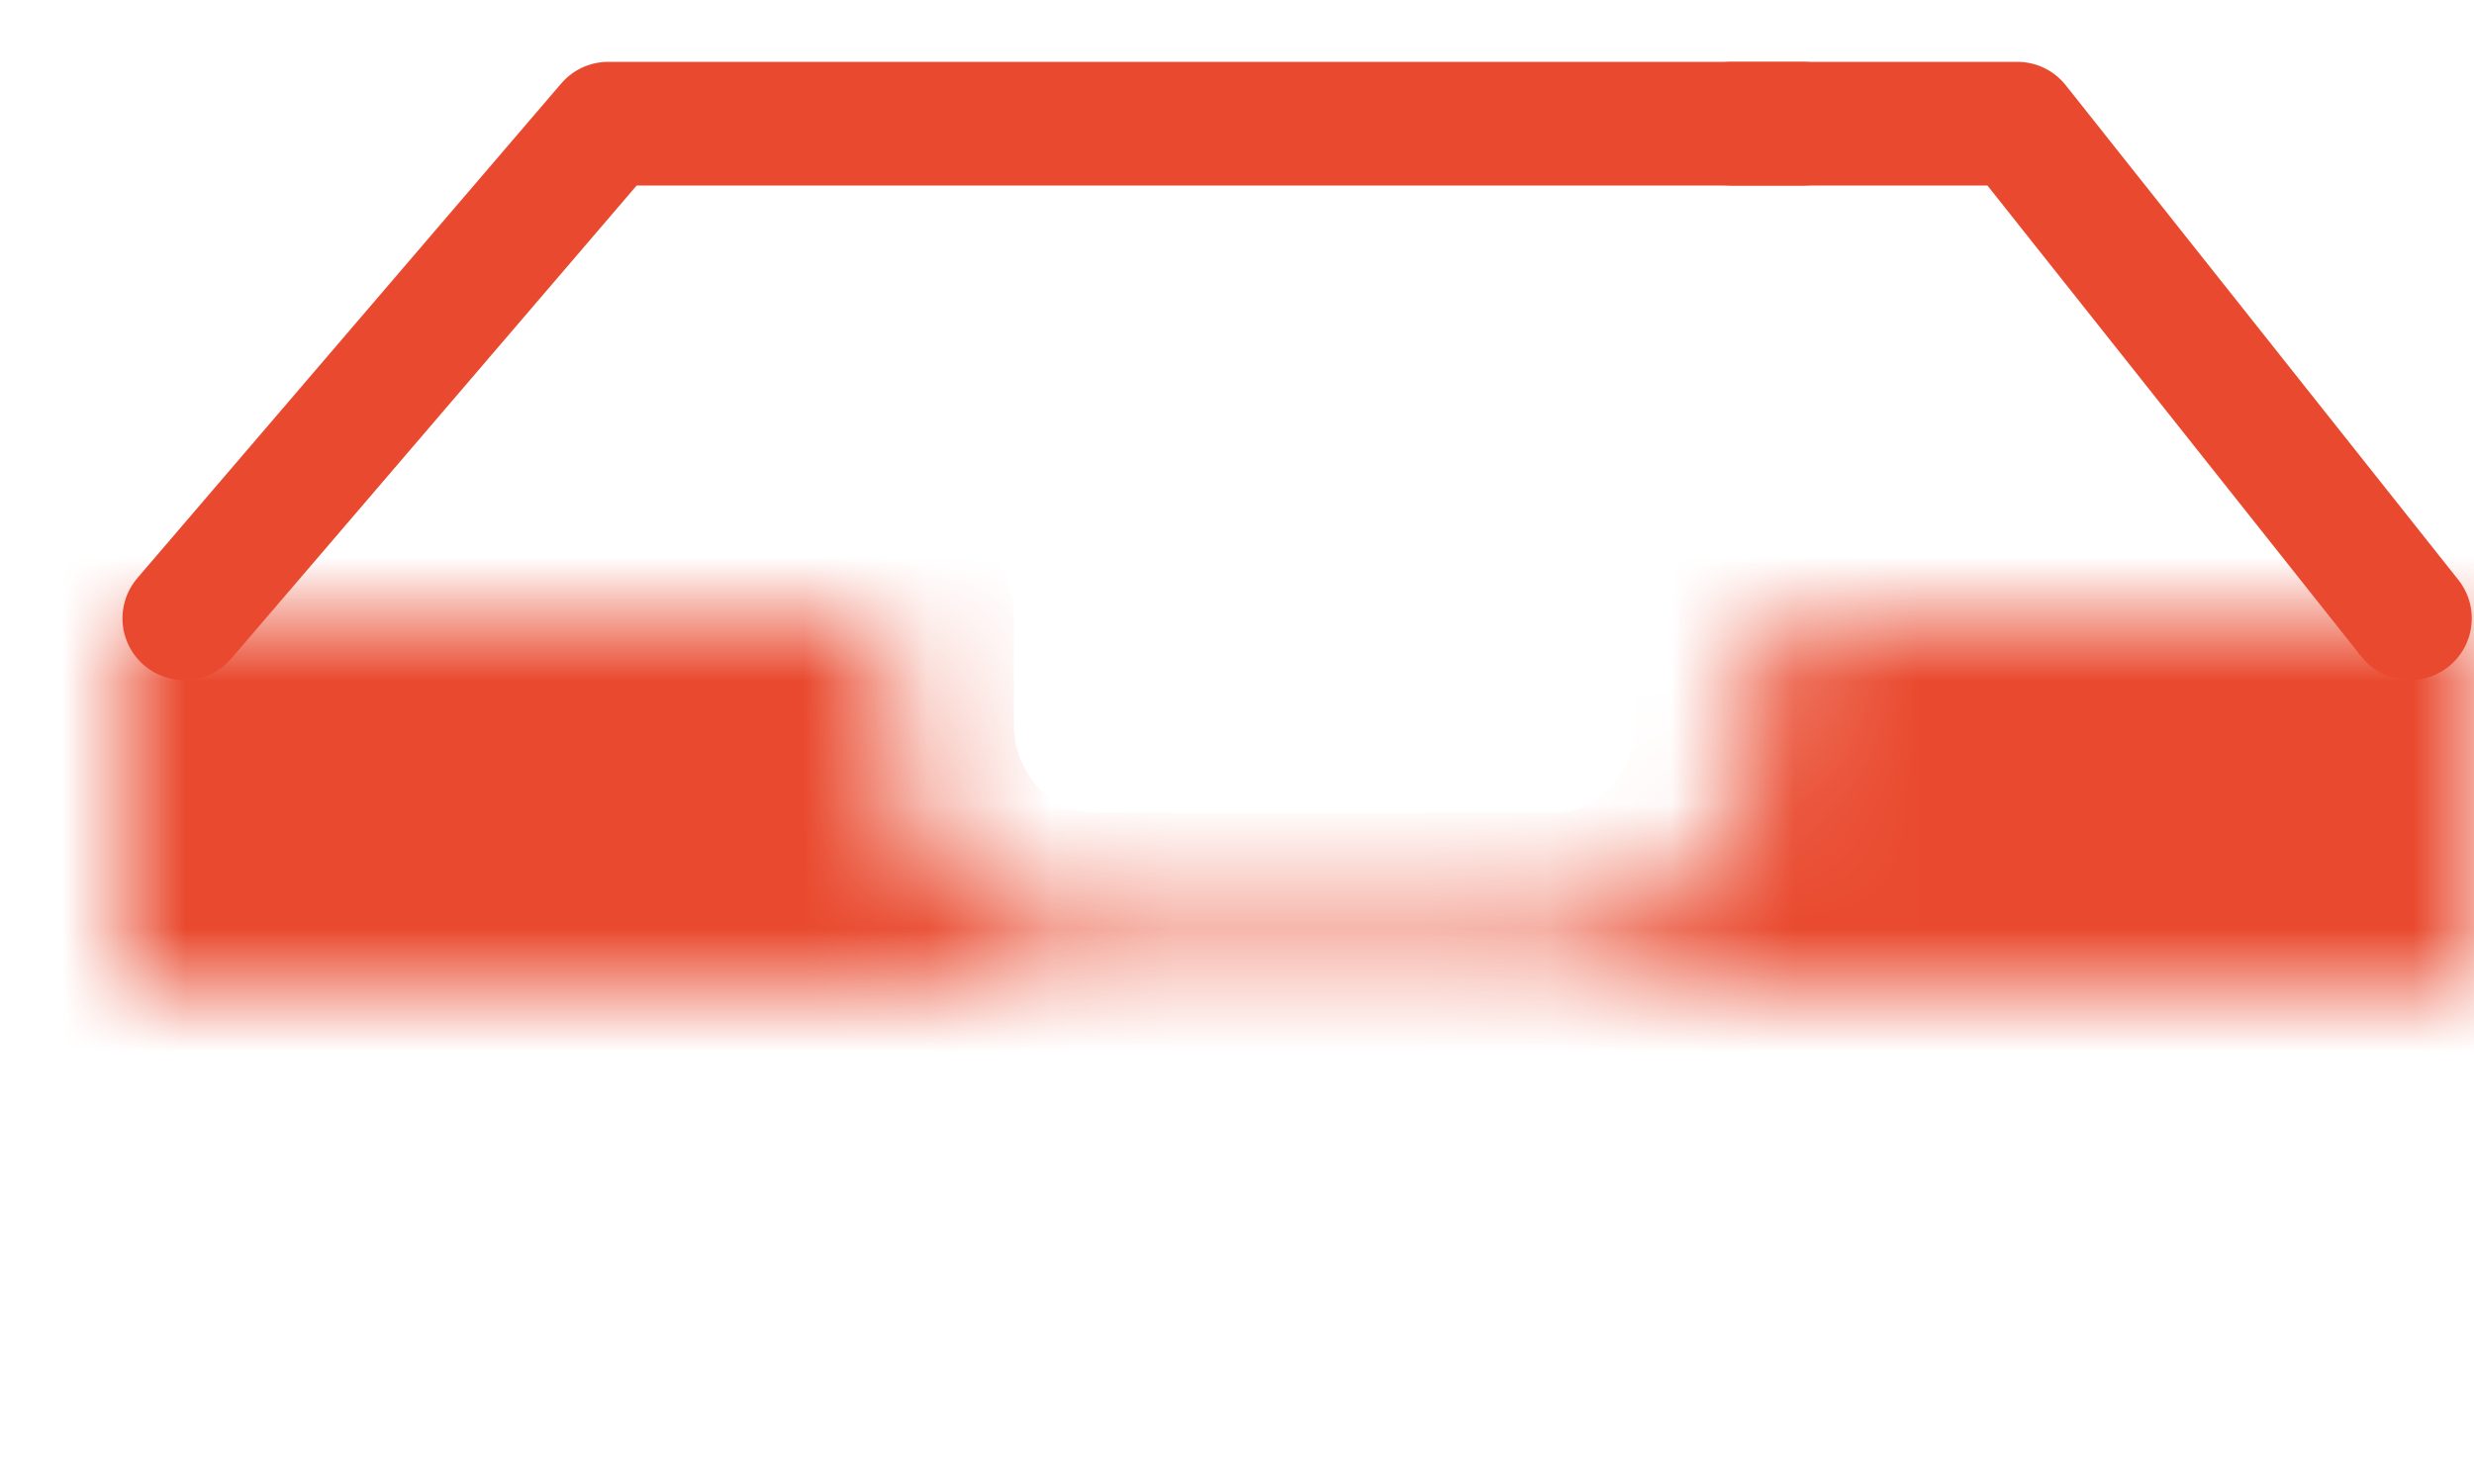 <?xml version="1.0" encoding="UTF-8" standalone="no"?>
<svg width="20px" height="12px" viewBox="0 0 20 12" version="1.1" xmlns="http://www.w3.org/2000/svg" xmlns:xlink="http://www.w3.org/1999/xlink">
    <!-- Generator: Sketch 42 (36781) - http://www.bohemiancoding.com/sketch -->
    <title>Icon / Inbox</title>
    <desc>Created with Sketch.</desc>
    <defs>
        <path d="M19,11 L0,11 L0,4 L6.196,4 L6.196,4.857 C6.196,5.8 6.939,6.571 7.848,6.571 L11.565,6.571 C12.474,6.571 13.217,5.8 13.217,4.857 L13.217,4 L19,4 L19,10 L19,11 Z" id="path-1"></path>
        <mask id="mask-2" maskContentUnits="userSpaceOnUse" maskUnits="objectBoundingBox" x="0" y="0" width="19" height="7" fill="white">
            <use xlink:href="#path-1"></use>
        </mask>
    </defs>
    <g id="subMenus" stroke="none" stroke-width="1" fill="none" fill-rule="evenodd" stroke-linecap="round" stroke-linejoin="round">
        <g id="Desktop-HD" transform="translate(-1095, -510)" stroke="#E94A2F">
            <g id="Icon-/-Inbox" transform="translate(1096, 511)">
                <g id="Inbox">
                    <polyline id="Stroke-505" points="0.49 4 3.917 0 13.574 0"></polyline>
                    <use id="Stroke-504" mask="url(#mask-2)" stroke-width="2" fill="#E94A2F" xlink:href="#path-1"></use>
                    <polyline id="Stroke-506" points="13 0 15.308 0 18.482 4"></polyline>
                </g>
            </g>
        </g>
    </g>
</svg>